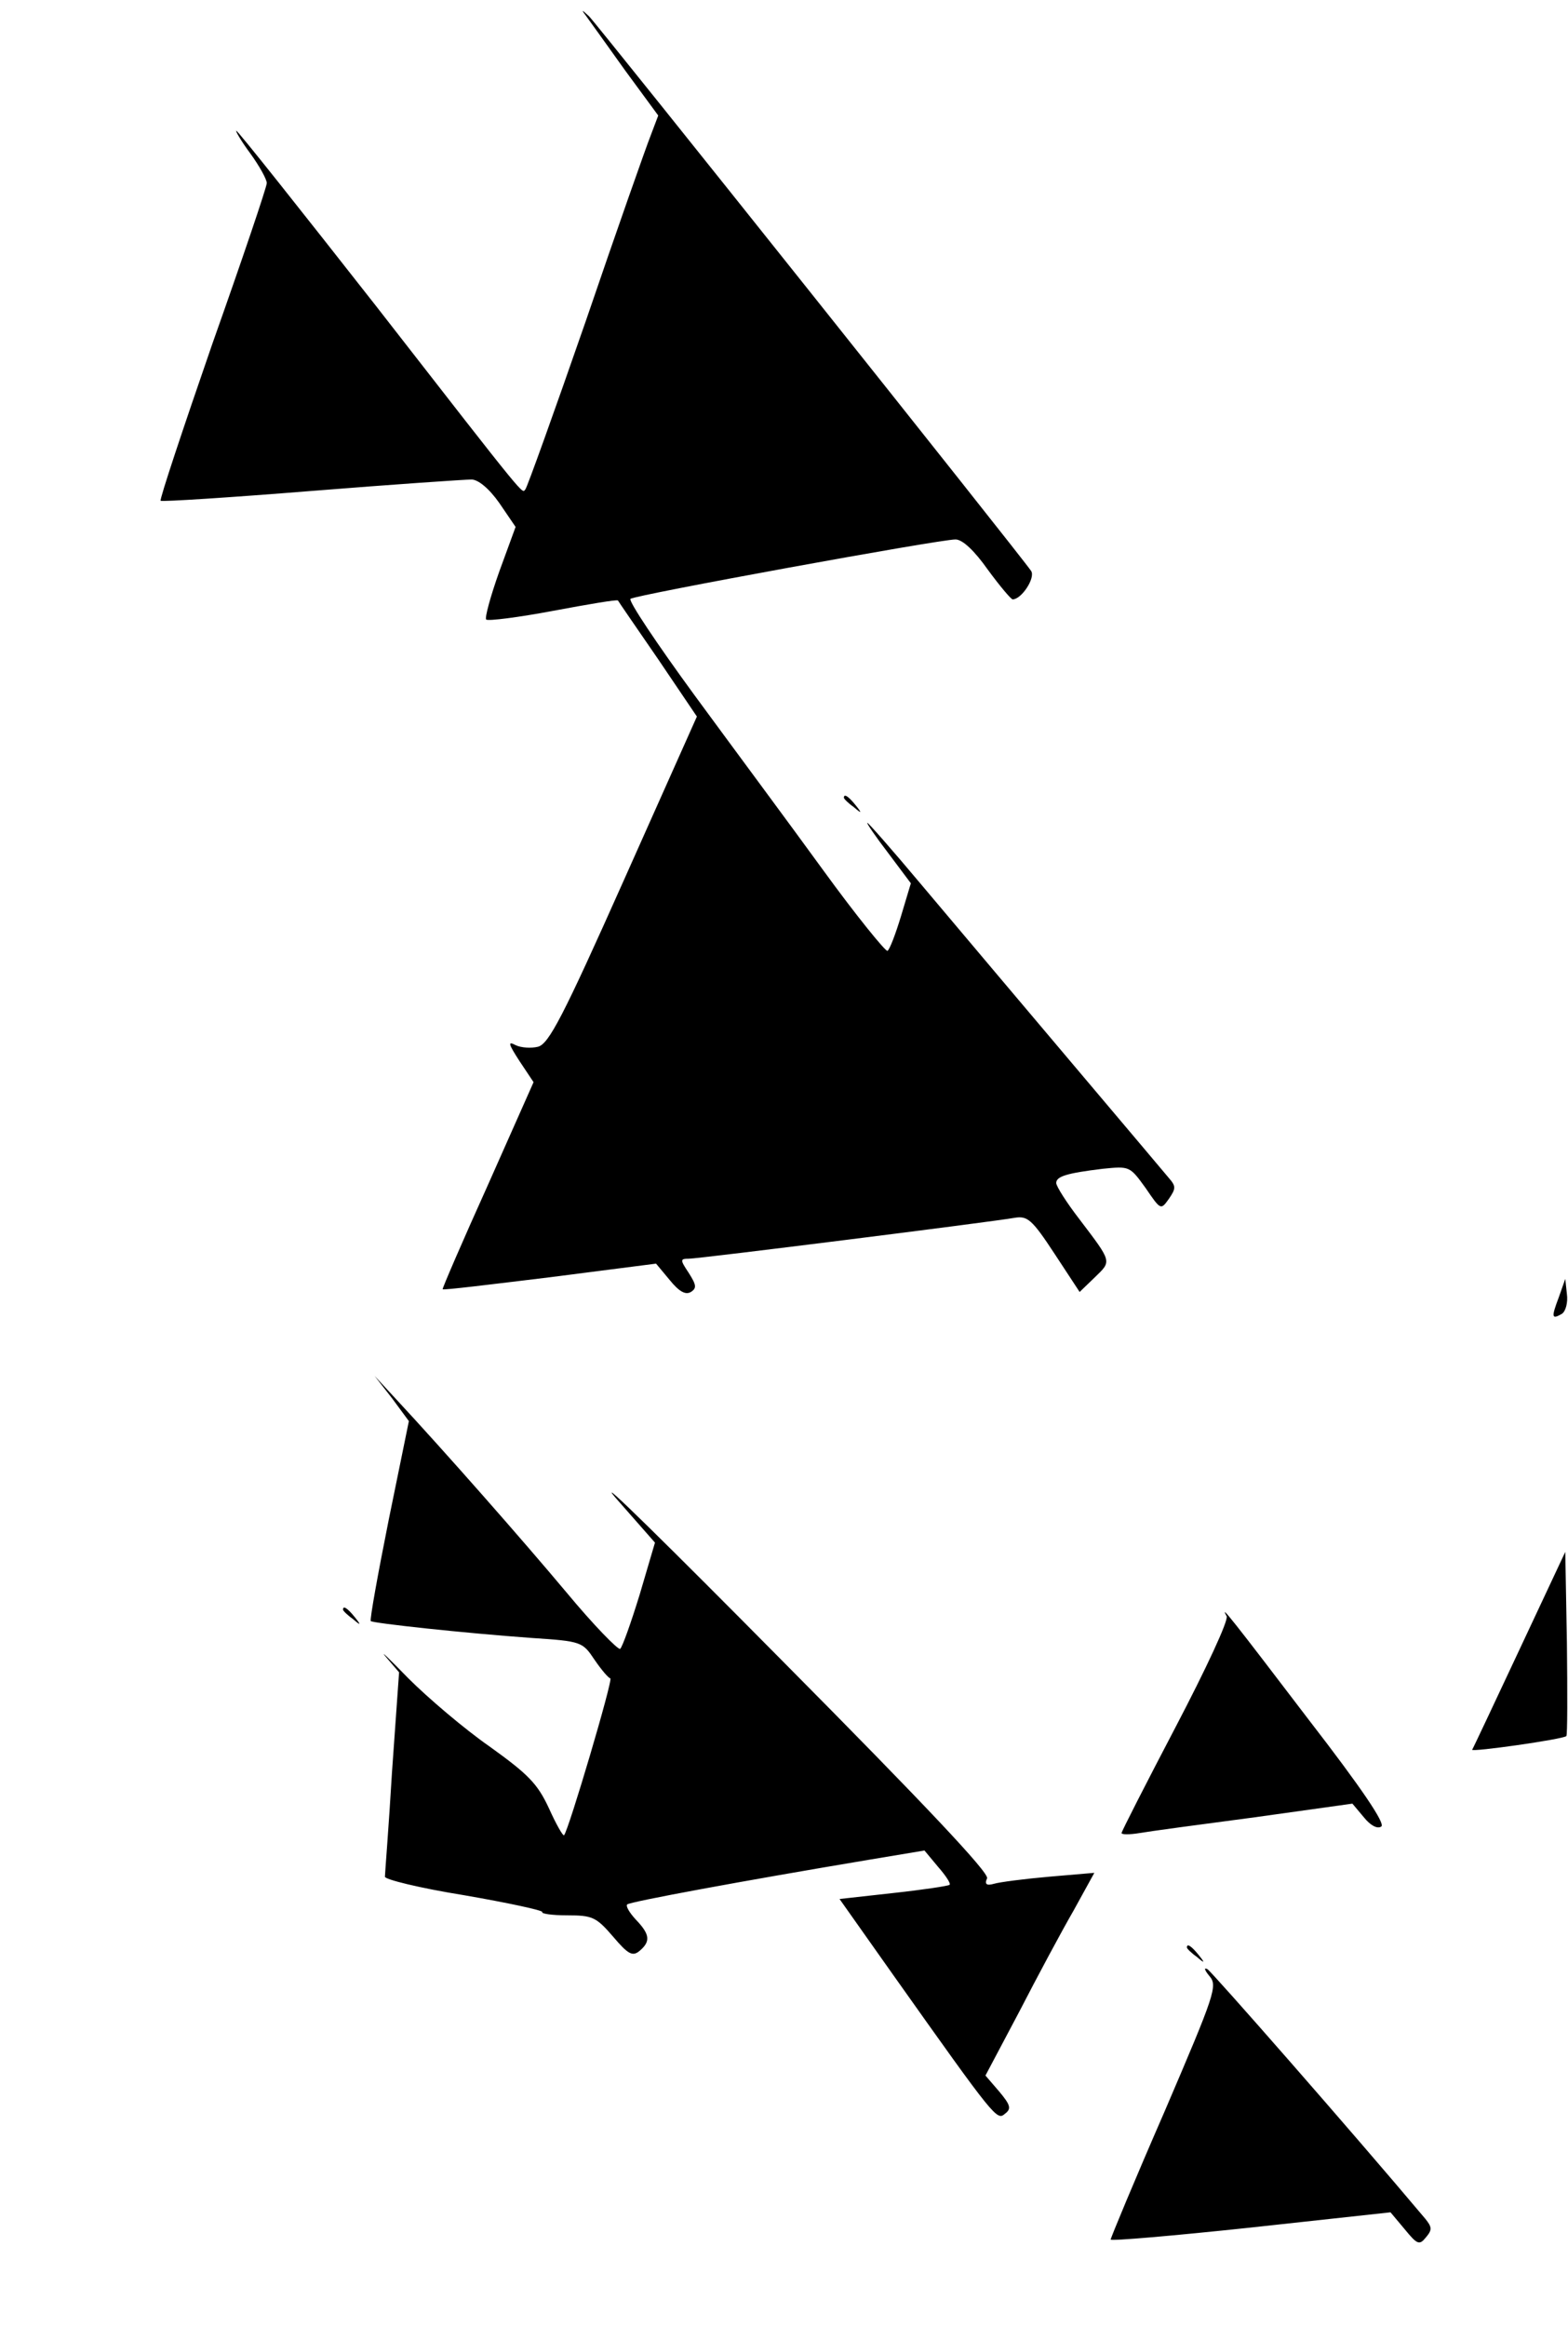 <?xml version="1.0" standalone="no"?>
<!DOCTYPE svg PUBLIC "-//W3C//DTD SVG 20010904//EN"
 "http://www.w3.org/TR/2001/REC-SVG-20010904/DTD/svg10.dtd">
<svg version="1.0" xmlns="http://www.w3.org/2000/svg"
 width="288pt" height="427pt" viewBox="0 0 288 427"
 preserveAspectRatio="xMidYMid meet">

<g transform="translate(0,427) scale(0.1,-0.1)"
fill="#000000" stroke="none">
<path d="M1077 4240 c6 -8 38 -53 71 -99 l61 -83 -14 -37 c-8 -20 -62 -173
-119 -340 -58 -167 -108 -306 -111 -309 -7 -7 11 -30 -274 336 -139 177 -254
322 -257 322 -2 0 9 -19 26 -42 16 -22 30 -47 30 -54 0 -7 -45 -140 -100 -295
-54 -156 -97 -285 -95 -288 3 -2 128 6 277 18 150 12 282 21 294 21 12 0 32
-16 51 -43 l30 -44 -30 -82 c-16 -45 -27 -85 -24 -88 4 -3 59 4 123 16 64 12
117 21 119 19 1 -2 34 -50 74 -108 l71 -105 -134 -300 c-112 -251 -138 -301
-158 -306 -12 -3 -31 -2 -41 3 -15 8 -13 2 7 -29 l26 -39 -84 -189 c-47 -104
-84 -190 -83 -191 1 -2 90 9 197 22 l195 25 25 -30 c17 -21 29 -28 39 -22 11
7 10 13 -4 35 -16 24 -16 26 0 26 18 0 552 67 598 75 24 4 32 -2 74 -66 l46
-70 28 27 c31 30 32 27 -28 106 -24 31 -43 61 -43 67 0 12 19 18 85 26 50 5
50 5 79 -35 28 -41 28 -41 43 -20 13 19 13 23 0 38 -14 17 -285 337 -456 540
-52 62 -96 112 -98 112 -2 0 15 -25 38 -55 l42 -56 -18 -60 c-10 -33 -21 -62
-25 -64 -3 -2 -57 64 -118 148 -61 84 -168 228 -237 322 -68 93 -121 172 -117
176 8 7 567 109 597 109 13 0 35 -21 59 -55 22 -30 43 -55 46 -55 16 0 42 39
34 52 -14 22 -796 1002 -812 1018 -14 13 -15 13 -5 0z"/>
<path d="M1550 2806 c0 -2 8 -10 18 -17 15 -13 16 -12 3 4 -13 16 -21 21 -21
13z"/>
<path d="M2863 1889 c-14 -37 -13 -41 6 -30 7 5 11 21 9 36 l-3 28 -12 -34z"/>
<path d="M720 1704 l31 -42 -37 -181 c-20 -100 -35 -183 -33 -186 5 -4 171
-22 296 -31 91 -6 93 -7 115 -40 13 -19 26 -34 29 -34 6 0 -77 -280 -85 -288
-2 -2 -15 21 -28 50 -21 45 -38 62 -109 113 -46 32 -113 89 -149 125 -36 37
-54 54 -41 39 l24 -28 -13 -183 c-6 -101 -13 -187 -13 -192 -1 -5 64 -21 145
-34 81 -14 146 -28 144 -31 -2 -3 18 -6 46 -6 46 0 53 -3 84 -39 28 -33 36
-37 49 -26 20 17 19 30 -7 57 -12 13 -19 25 -16 28 5 5 211 43 444 82 l102 17
25 -30 c14 -16 24 -31 21 -33 -2 -2 -48 -9 -103 -15 l-99 -11 99 -140 c188
-265 190 -267 205 -254 12 9 10 16 -11 41 l-25 29 62 117 c33 64 78 148 100
186 l38 69 -82 -7 c-46 -4 -92 -10 -102 -13 -14 -4 -18 -1 -13 10 4 10 -115
136 -375 398 -209 211 -347 347 -308 301 l73 -83 -28 -95 c-16 -52 -32 -97
-36 -100 -4 -2 -49 44 -98 103 -83 99 -223 258 -316 358 l-37 40 32 -41z"/>
<path d="M2791 1243 c-46 -98 -85 -181 -87 -184 -3 -5 167 19 173 25 2 2 2 78
1 171 l-3 167 -84 -179z"/>
<path d="M630 1316 c0 -2 8 -10 18 -17 15 -13 16 -12 3 4 -13 16 -21 21 -21
13z"/>
<path d="M2253 1304 c4 -7 -38 -97 -93 -202 -55 -105 -100 -193 -100 -196 0
-3 15 -3 33 0 17 3 113 16 212 29 l179 25 21 -25 c12 -15 25 -22 32 -17 8 5
-35 69 -134 197 -138 181 -164 214 -150 189z"/>
<path d="M2180 696 c0 -2 8 -10 18 -17 15 -13 16 -12 3 4 -13 16 -21 21 -21
13z"/>
<path d="M2221 644 c16 -18 11 -32 -82 -249 -55 -126 -99 -232 -99 -235 0 -3
116 7 257 22 l257 28 26 -31 c23 -28 27 -30 39 -15 12 14 11 19 -1 34 -138
164 -391 452 -400 458 -7 4 -6 -1 3 -12z"/>
</g>
</svg>
